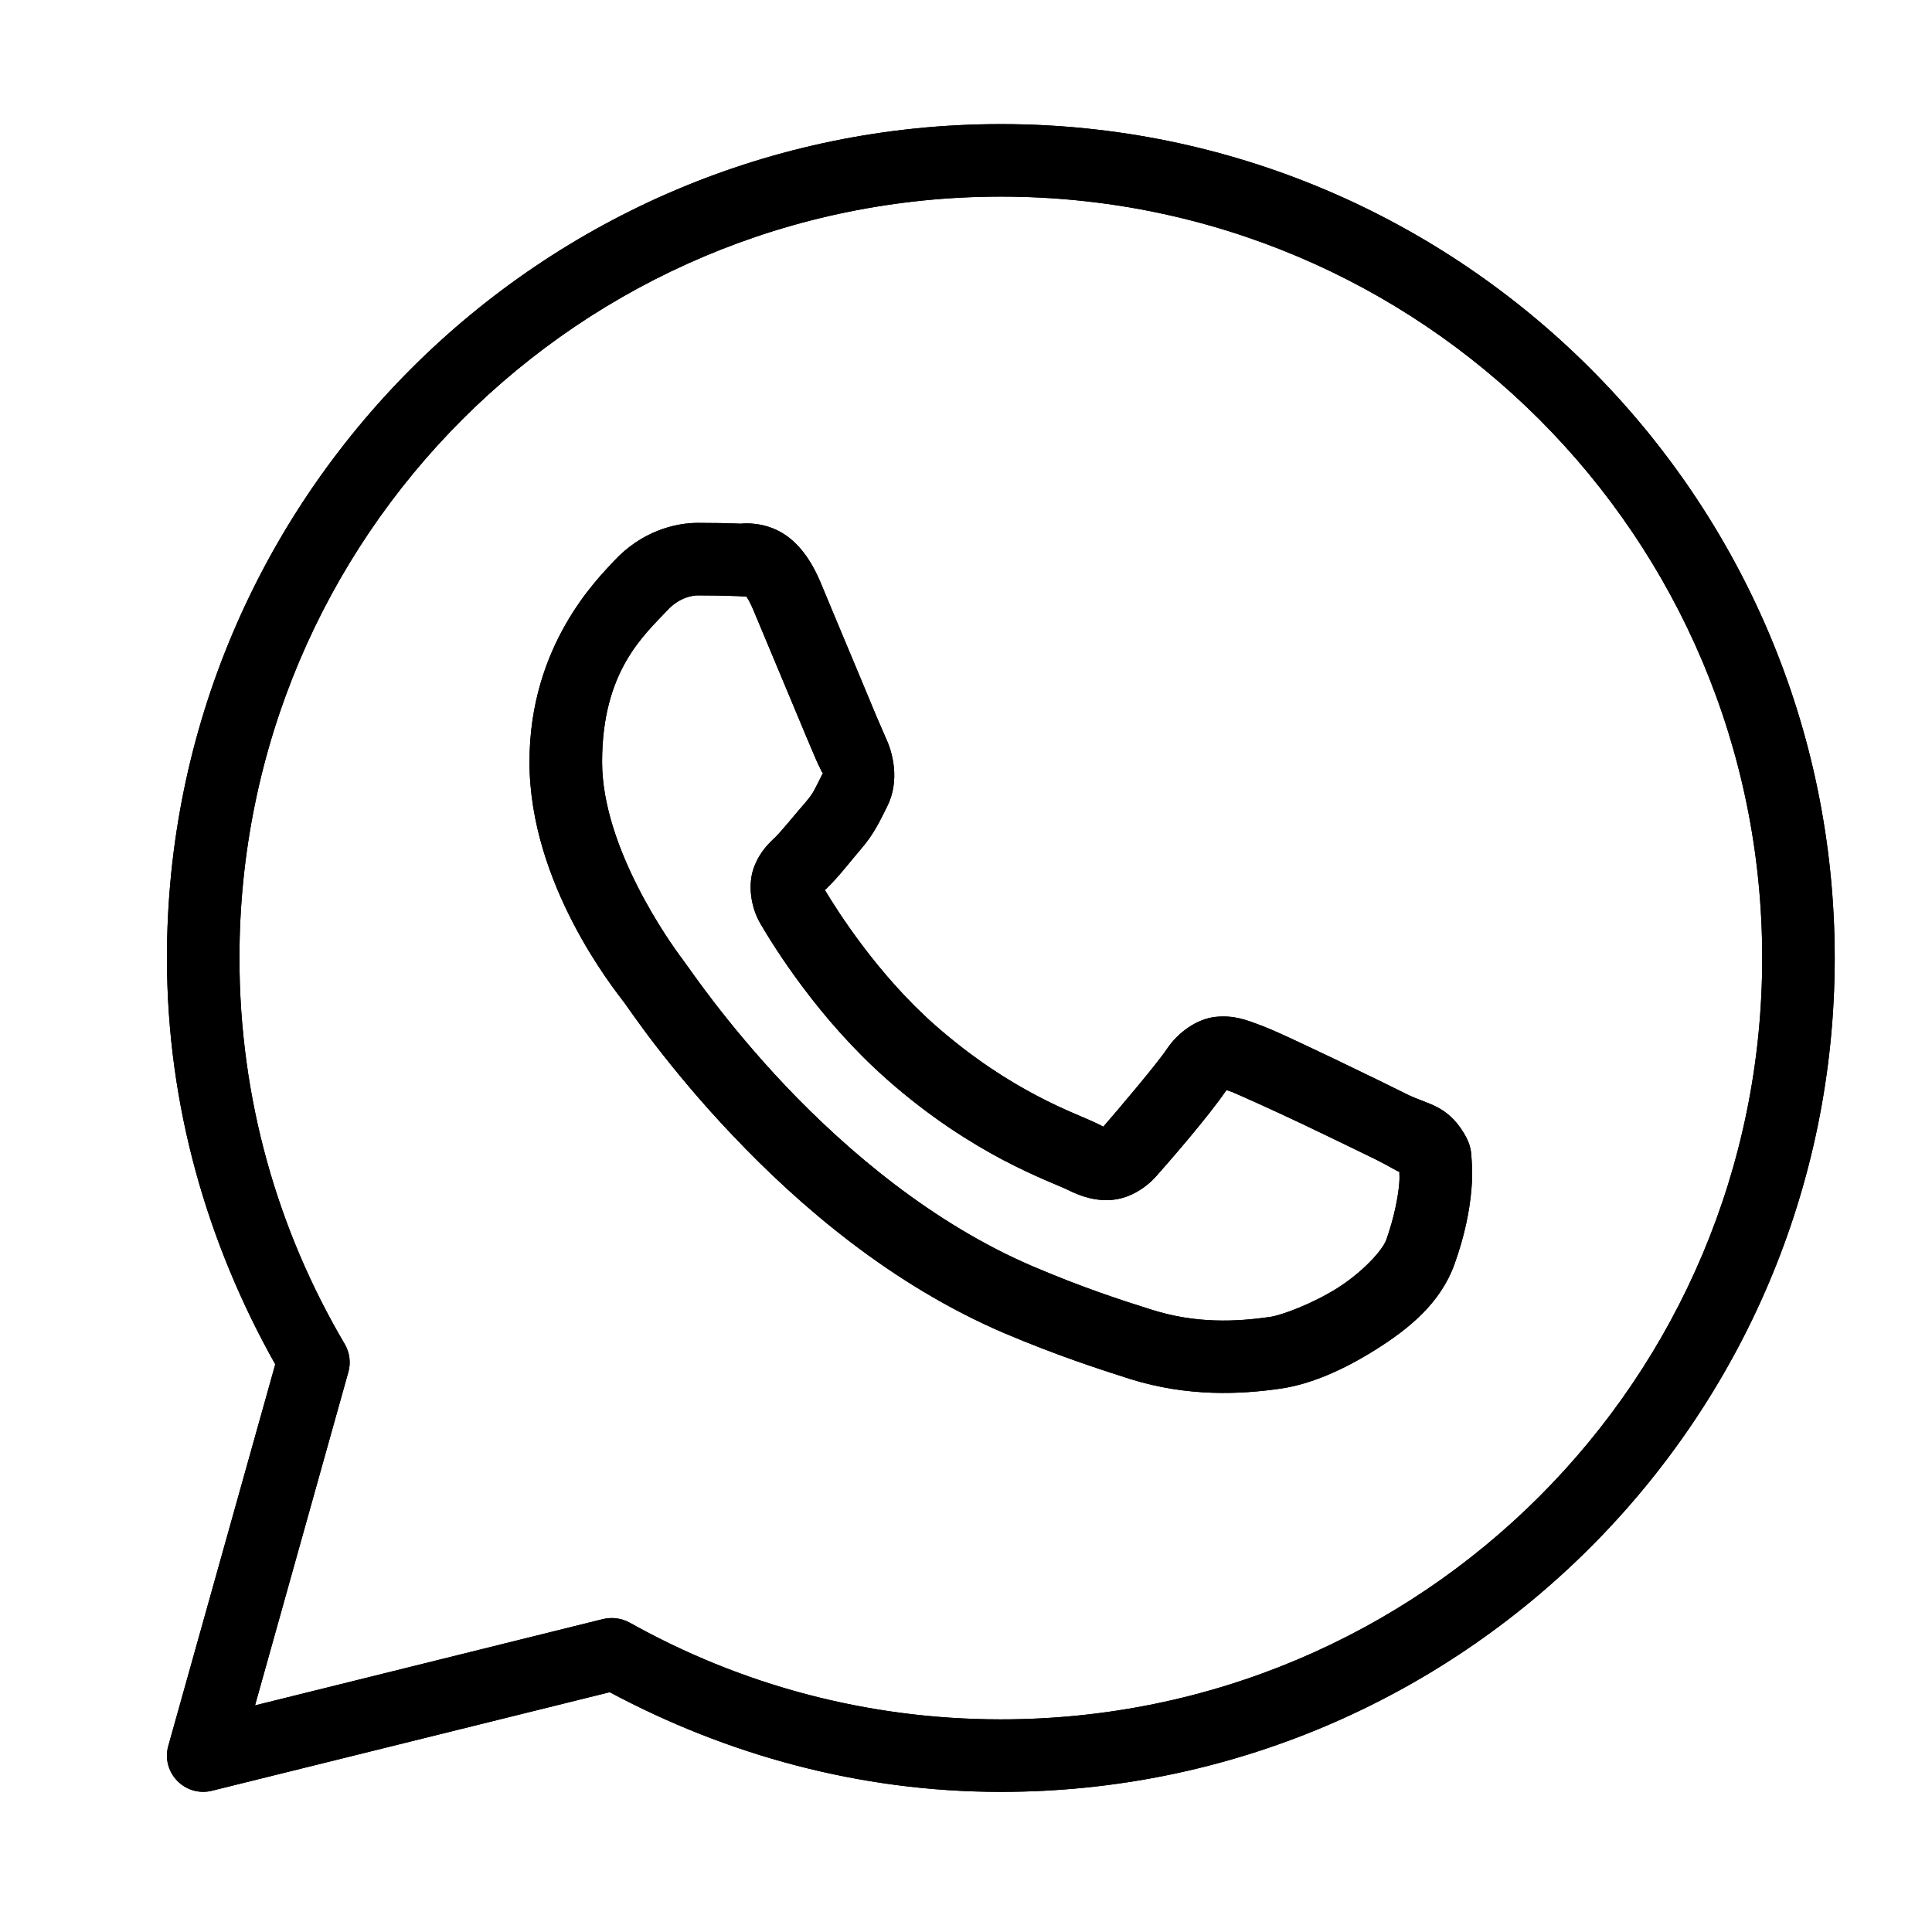 <svg width="17" height="17" viewBox="0 0 17 17" fill="none" xmlns="http://www.w3.org/2000/svg">
<g clip-path="url(#clip0)">
<path d="M16.144 8.429C16.144 12.477 12.855 15.767 8.807 15.767C7.56 15.767 6.393 15.439 5.365 14.89L1.865 15.757C1.755 15.785 1.638 15.751 1.559 15.669C1.48 15.588 1.45 15.471 1.481 15.362L2.422 12.005C1.826 10.945 1.469 9.731 1.469 8.429C1.469 4.381 4.758 1.092 8.807 1.092C12.855 1.092 16.144 4.381 16.144 8.429ZM2.107 8.429C2.107 9.671 2.445 10.829 3.033 11.826C3.077 11.901 3.089 11.991 3.065 12.074L2.244 15.006L5.308 14.246C5.387 14.228 5.469 14.239 5.541 14.278C6.507 14.819 7.619 15.129 8.807 15.129C12.51 15.129 15.506 12.133 15.506 8.429C15.506 4.726 12.51 1.73 8.807 1.73C5.103 1.73 2.107 4.726 2.107 8.429ZM6.516 4.608H6.517C6.522 4.608 6.669 4.587 6.833 4.663C6.999 4.741 7.125 4.9 7.219 5.122C7.298 5.311 7.431 5.632 7.552 5.919C7.611 6.062 7.667 6.197 7.711 6.301C7.755 6.403 7.795 6.494 7.79 6.484V6.485C7.856 6.617 7.921 6.869 7.806 7.097C7.748 7.211 7.695 7.334 7.574 7.473C7.489 7.571 7.389 7.705 7.275 7.816L7.273 7.818C7.258 7.833 7.266 7.823 7.258 7.831C7.37 8.018 7.723 8.575 8.226 9.019C8.565 9.317 8.874 9.51 9.121 9.64C9.368 9.771 9.535 9.828 9.672 9.895C9.715 9.917 9.705 9.912 9.708 9.914C9.818 9.788 10.181 9.361 10.27 9.227C10.365 9.086 10.528 8.967 10.693 8.948C10.859 8.93 10.973 8.978 11.067 9.012C11.215 9.065 11.456 9.183 11.734 9.314C12.012 9.447 12.289 9.583 12.387 9.632C12.563 9.718 12.731 9.724 12.88 9.969C12.95 10.084 12.944 10.143 12.95 10.218C12.956 10.295 12.955 10.376 12.947 10.47C12.931 10.656 12.886 10.882 12.797 11.127C12.674 11.468 12.395 11.693 12.109 11.873C11.823 12.054 11.535 12.179 11.273 12.218C10.923 12.269 10.456 12.294 9.944 12.134C9.668 12.046 9.303 11.928 8.84 11.732C7.836 11.303 7.028 10.603 6.452 9.996C6.164 9.694 5.936 9.415 5.771 9.202C5.607 8.989 5.486 8.81 5.493 8.822C5.403 8.703 4.659 7.777 4.659 6.704C4.659 5.676 5.26 5.091 5.404 4.935C5.644 4.677 5.936 4.601 6.14 4.601C6.269 4.601 6.398 4.603 6.516 4.608ZM5.872 5.37C5.67 5.587 5.298 5.902 5.298 6.704C5.298 7.463 5.903 8.305 6.002 8.436C6.057 8.51 6.125 8.612 6.278 8.812C6.431 9.011 6.646 9.274 6.915 9.558C7.453 10.124 8.205 10.766 9.091 11.144C9.527 11.33 9.865 11.44 10.136 11.525C10.525 11.648 10.88 11.631 11.18 11.587C11.279 11.572 11.547 11.473 11.768 11.334C11.988 11.195 12.164 11.003 12.198 10.91C12.265 10.72 12.301 10.543 12.312 10.414C12.316 10.369 12.314 10.338 12.313 10.31C12.297 10.31 12.235 10.267 12.105 10.202C12.014 10.158 11.735 10.021 11.459 9.89C11.185 9.76 10.876 9.622 10.851 9.613V9.612C10.797 9.593 10.799 9.594 10.792 9.592C10.629 9.83 10.292 10.216 10.178 10.345L10.177 10.346C10.092 10.443 9.957 10.537 9.802 10.556C9.645 10.574 9.512 10.528 9.39 10.467C9.338 10.441 9.106 10.354 8.823 10.205C8.54 10.055 8.185 9.833 7.805 9.498C7.201 8.965 6.811 8.332 6.693 8.131C6.604 7.981 6.579 7.78 6.634 7.632C6.689 7.485 6.777 7.411 6.827 7.362C6.882 7.307 6.989 7.174 7.092 7.055C7.16 6.976 7.169 6.944 7.237 6.81C7.238 6.806 7.241 6.803 7.242 6.803C7.239 6.802 7.233 6.796 7.221 6.771V6.769C7.192 6.714 7.168 6.654 7.123 6.549C7.078 6.444 7.023 6.308 6.962 6.164C6.842 5.877 6.708 5.555 6.63 5.37C6.601 5.299 6.579 5.265 6.567 5.249C6.556 5.249 6.531 5.248 6.486 5.245C6.384 5.241 6.263 5.239 6.14 5.239C6.094 5.239 5.978 5.256 5.872 5.37Z" fill="currentColor"/>
<path d="M8.807 1.092C4.758 1.092 1.469 4.381 1.469 8.429C1.469 9.731 1.826 10.945 2.422 12.005L1.481 15.362C1.45 15.471 1.48 15.588 1.559 15.669C1.638 15.751 1.755 15.785 1.865 15.757L5.365 14.89C6.393 15.439 7.56 15.767 8.807 15.767C12.855 15.767 16.144 12.477 16.144 8.429C16.144 4.381 12.855 1.092 8.807 1.092ZM8.807 1.73C12.51 1.73 15.506 4.726 15.506 8.429C15.506 12.133 12.51 15.129 8.807 15.129C7.619 15.129 6.507 14.819 5.541 14.278C5.469 14.239 5.387 14.228 5.308 14.246L2.244 15.006L3.065 12.074C3.089 11.991 3.077 11.901 3.033 11.826C2.445 10.829 2.107 9.671 2.107 8.429C2.107 4.726 5.103 1.73 8.807 1.73ZM6.14 4.601C5.936 4.601 5.644 4.677 5.404 4.935C5.26 5.091 4.659 5.676 4.659 6.704C4.659 7.777 5.403 8.703 5.493 8.822C5.486 8.81 5.607 8.989 5.771 9.202C5.936 9.415 6.164 9.694 6.452 9.996C7.028 10.603 7.836 11.303 8.84 11.732C9.303 11.928 9.668 12.046 9.944 12.134C10.456 12.294 10.923 12.269 11.273 12.218C11.535 12.179 11.823 12.054 12.109 11.873C12.395 11.693 12.674 11.468 12.797 11.127C12.886 10.882 12.931 10.656 12.947 10.47C12.955 10.376 12.956 10.295 12.95 10.218C12.944 10.143 12.95 10.084 12.88 9.969C12.731 9.724 12.563 9.718 12.387 9.632C12.289 9.583 12.012 9.447 11.734 9.314C11.456 9.183 11.215 9.065 11.067 9.012C10.973 8.978 10.859 8.93 10.693 8.948C10.528 8.967 10.365 9.086 10.27 9.227C10.181 9.361 9.818 9.788 9.708 9.914C9.705 9.912 9.715 9.918 9.672 9.895C9.535 9.828 9.368 9.771 9.121 9.64C8.874 9.51 8.565 9.317 8.226 9.019C7.723 8.575 7.37 8.018 7.258 7.831C7.266 7.823 7.258 7.833 7.273 7.818L7.275 7.816C7.389 7.705 7.489 7.571 7.574 7.473C7.695 7.334 7.748 7.211 7.806 7.097C7.921 6.869 7.856 6.617 7.79 6.485V6.484C7.795 6.494 7.755 6.403 7.711 6.301C7.667 6.197 7.611 6.062 7.552 5.919C7.431 5.632 7.298 5.311 7.219 5.122C7.125 4.9 6.999 4.741 6.833 4.663C6.669 4.587 6.522 4.608 6.517 4.608H6.516C6.398 4.603 6.269 4.601 6.14 4.601ZM6.14 5.239C6.263 5.239 6.384 5.241 6.486 5.245C6.591 5.25 6.584 5.251 6.564 5.241C6.544 5.232 6.571 5.229 6.63 5.37C6.708 5.555 6.842 5.877 6.962 6.164C7.023 6.308 7.078 6.444 7.123 6.549C7.168 6.654 7.192 6.714 7.221 6.769V6.771C7.248 6.826 7.246 6.791 7.237 6.81C7.169 6.944 7.16 6.976 7.092 7.055C6.989 7.174 6.882 7.307 6.827 7.362C6.777 7.411 6.689 7.485 6.634 7.632C6.579 7.78 6.604 7.981 6.693 8.131C6.811 8.332 7.201 8.965 7.805 9.498C8.185 9.834 8.54 10.055 8.823 10.205C9.106 10.354 9.338 10.441 9.39 10.467C9.512 10.528 9.645 10.574 9.802 10.556C9.957 10.537 10.092 10.443 10.177 10.346L10.178 10.345C10.292 10.216 10.629 9.83 10.792 9.592C10.799 9.594 10.797 9.593 10.851 9.612V9.613C10.876 9.622 11.185 9.76 11.459 9.89C11.735 10.022 12.014 10.158 12.105 10.202C12.235 10.267 12.297 10.31 12.313 10.31C12.314 10.338 12.316 10.369 12.312 10.414C12.301 10.543 12.265 10.72 12.198 10.91C12.164 11.003 11.988 11.195 11.768 11.334C11.547 11.473 11.279 11.572 11.18 11.587C10.88 11.631 10.525 11.648 10.136 11.525C9.865 11.44 9.527 11.33 9.091 11.144C8.205 10.766 7.453 10.124 6.915 9.558C6.646 9.274 6.431 9.011 6.278 8.812C6.125 8.612 6.057 8.51 6.002 8.436C5.903 8.305 5.298 7.463 5.298 6.704C5.298 5.902 5.67 5.587 5.872 5.37C5.978 5.256 6.094 5.239 6.14 5.239Z" fill="currentColor"/>
</g>
<defs>
<clipPath id="clip0">
<rect width="16.047" height="16.047" fill="currentColor" transform="translate(0.783 0.406)"/>
</clipPath>
</defs>
</svg>
